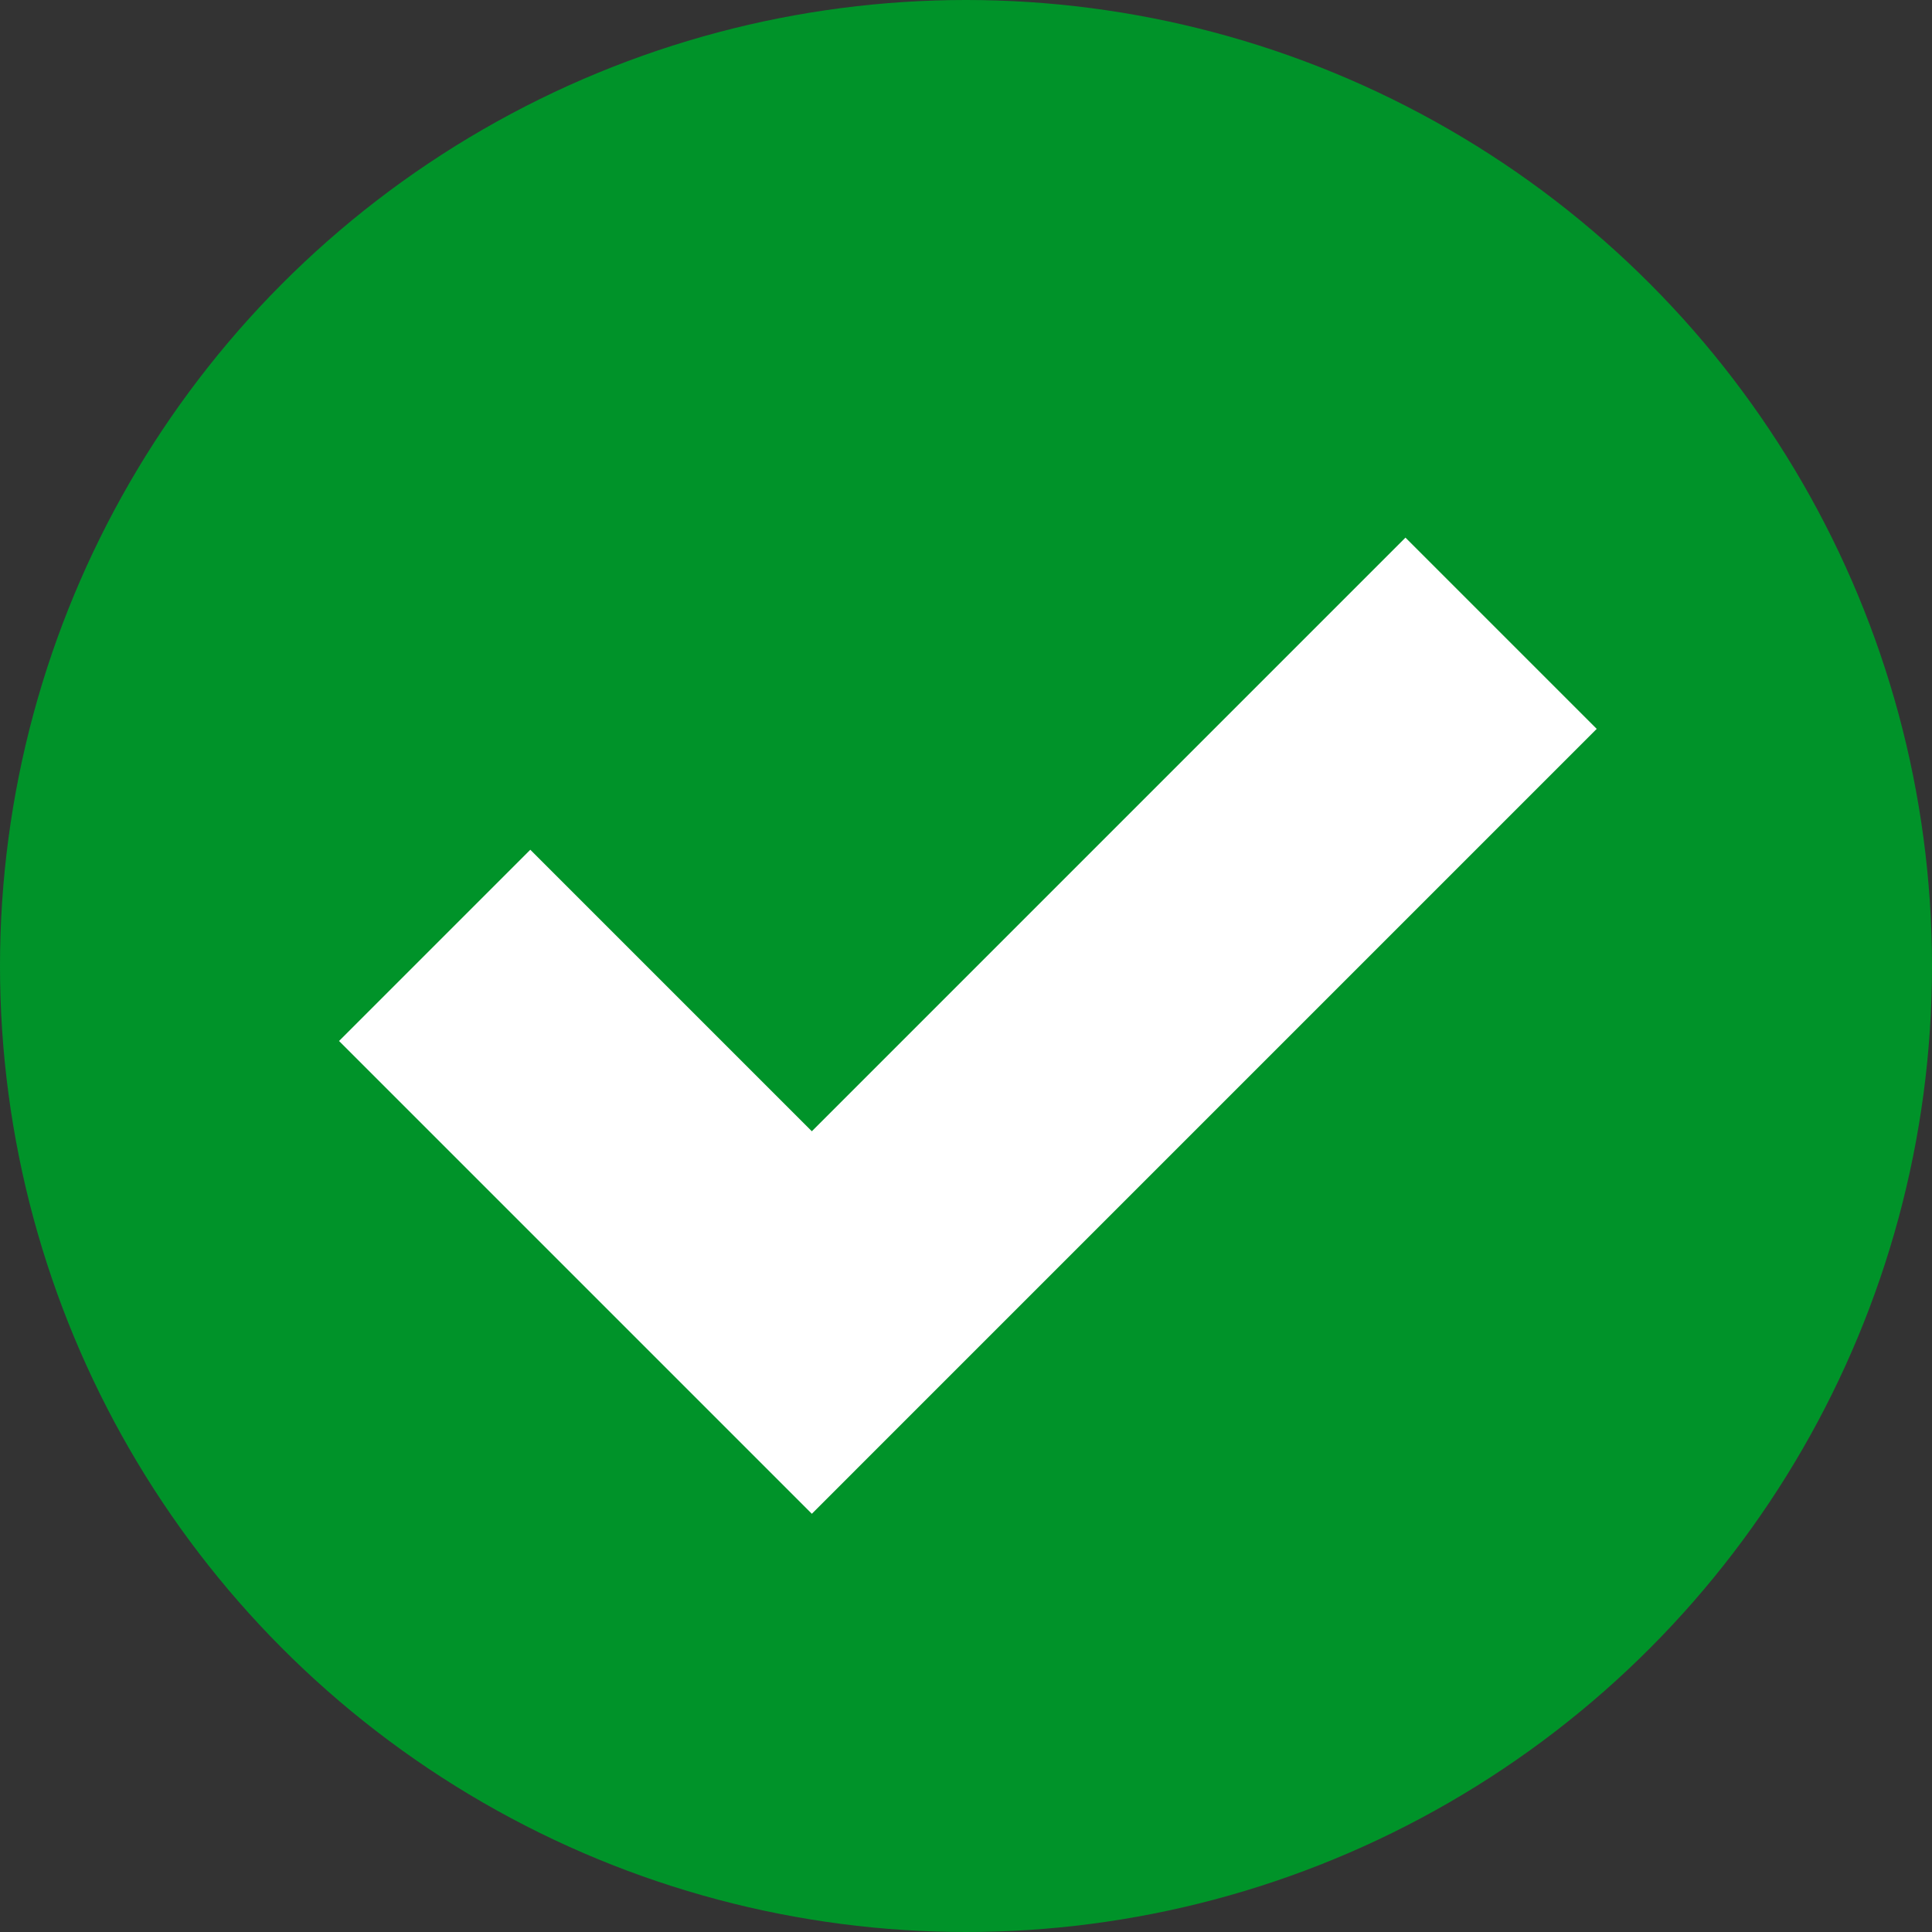 <svg xmlns="http://www.w3.org/2000/svg" version="1.1" xmlns:xlink="http://www.w3.org/1999/xlink" width="512" height="512" x="0" y="0" viewBox="0 0 700 700" style="enable-background:new 0 0 512 512" xml:space="preserve" class=""><rect x="0" y="0" width="700" height="700" fill="#333333" stroke="none"/><g><circle cx="350" cy="350" r="350" fill="#009329" opacity="1" data-original="#6dc152" class=""></circle><path fill="#ffffff" d="M294.143 548.471 122.845 377.173l69.298-69.296 102 101.999L509.229 194.79l69.296 69.296z" opacity="1" data-original="#ffffff"></path></g></svg>